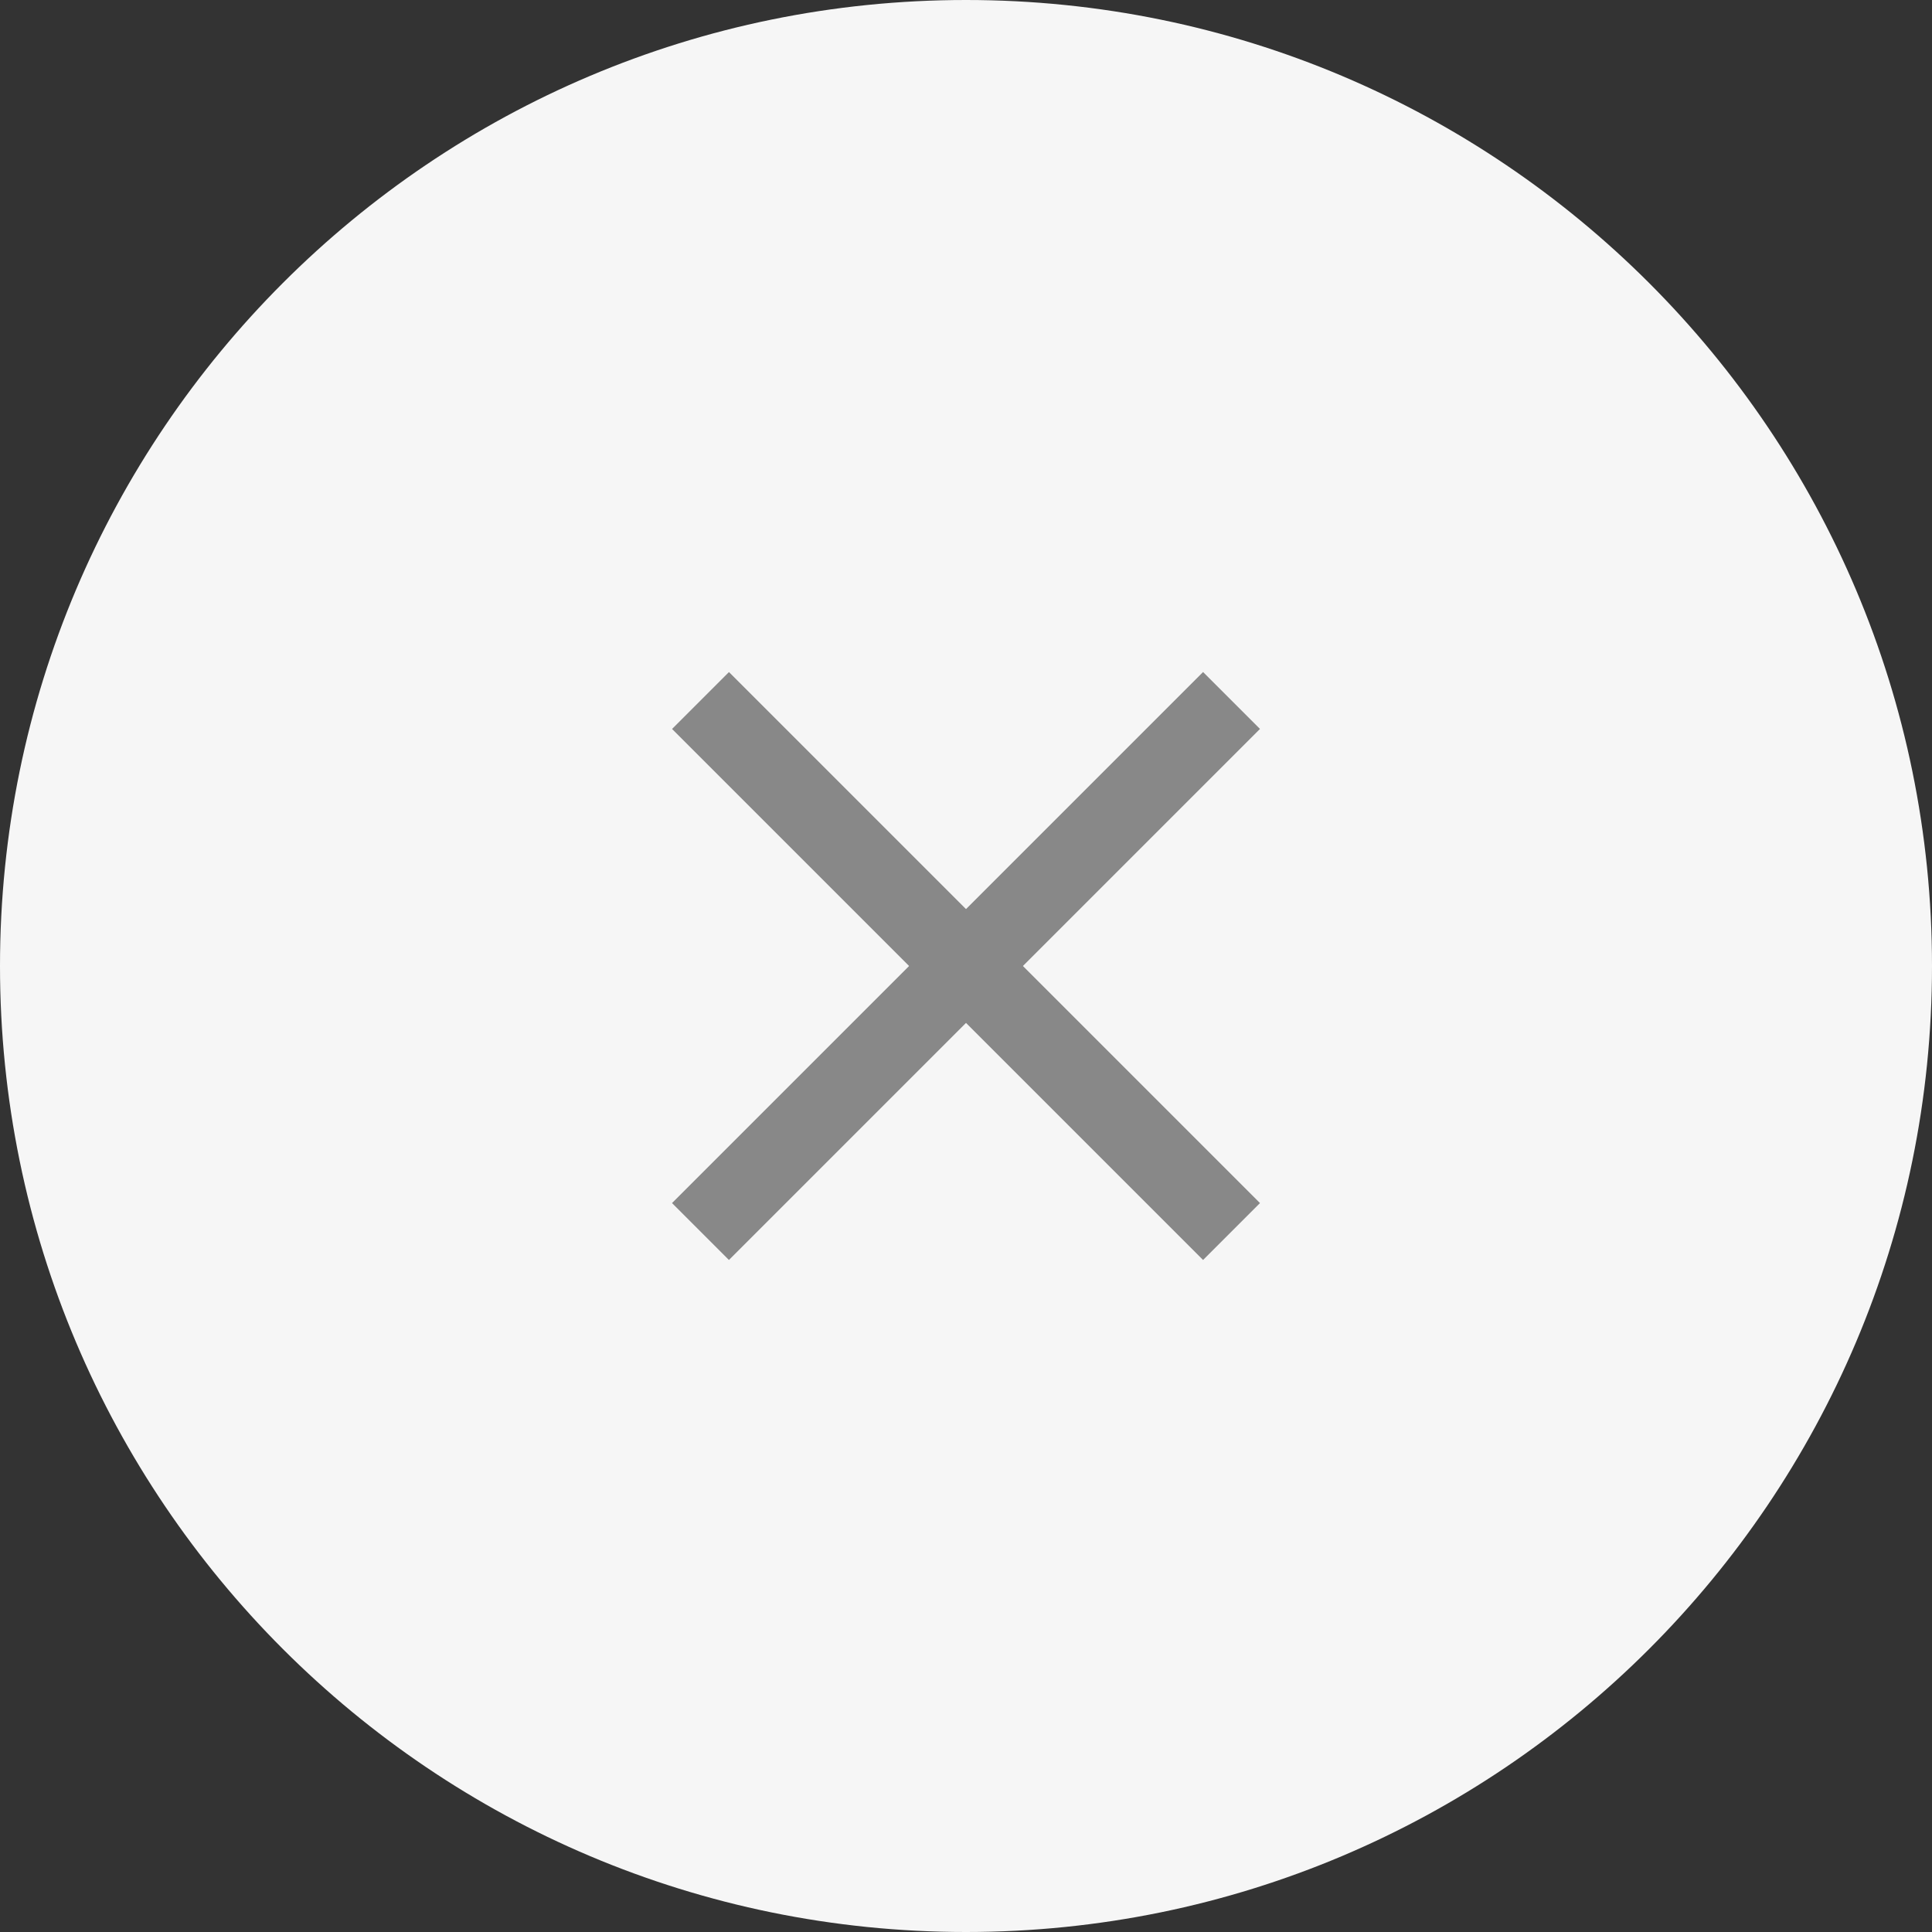 <svg width="48" height="48" viewBox="0 0 48 48" fill="none" xmlns="http://www.w3.org/2000/svg">
<rect x="0" y="0" width="48" height="48" fill="#333333" stroke="none"/>
<path d="M24 48C37.255 48 48 37.255 48 24C48 10.745 37.255 0 24 0C10.745 0 0 10.745 0 24C0 37.255 10.745 48 24 48Z" fill="#F6F6F6"/>
<path d="M31.304 18.11L29.89 16.696L16.696 29.89L18.11 31.304L31.304 18.11Z" fill="#888888"/>
<path d="M29.89 31.304L31.304 29.89L18.111 16.697L16.697 18.111L29.89 31.304Z" fill="#888888"/>
</svg>

